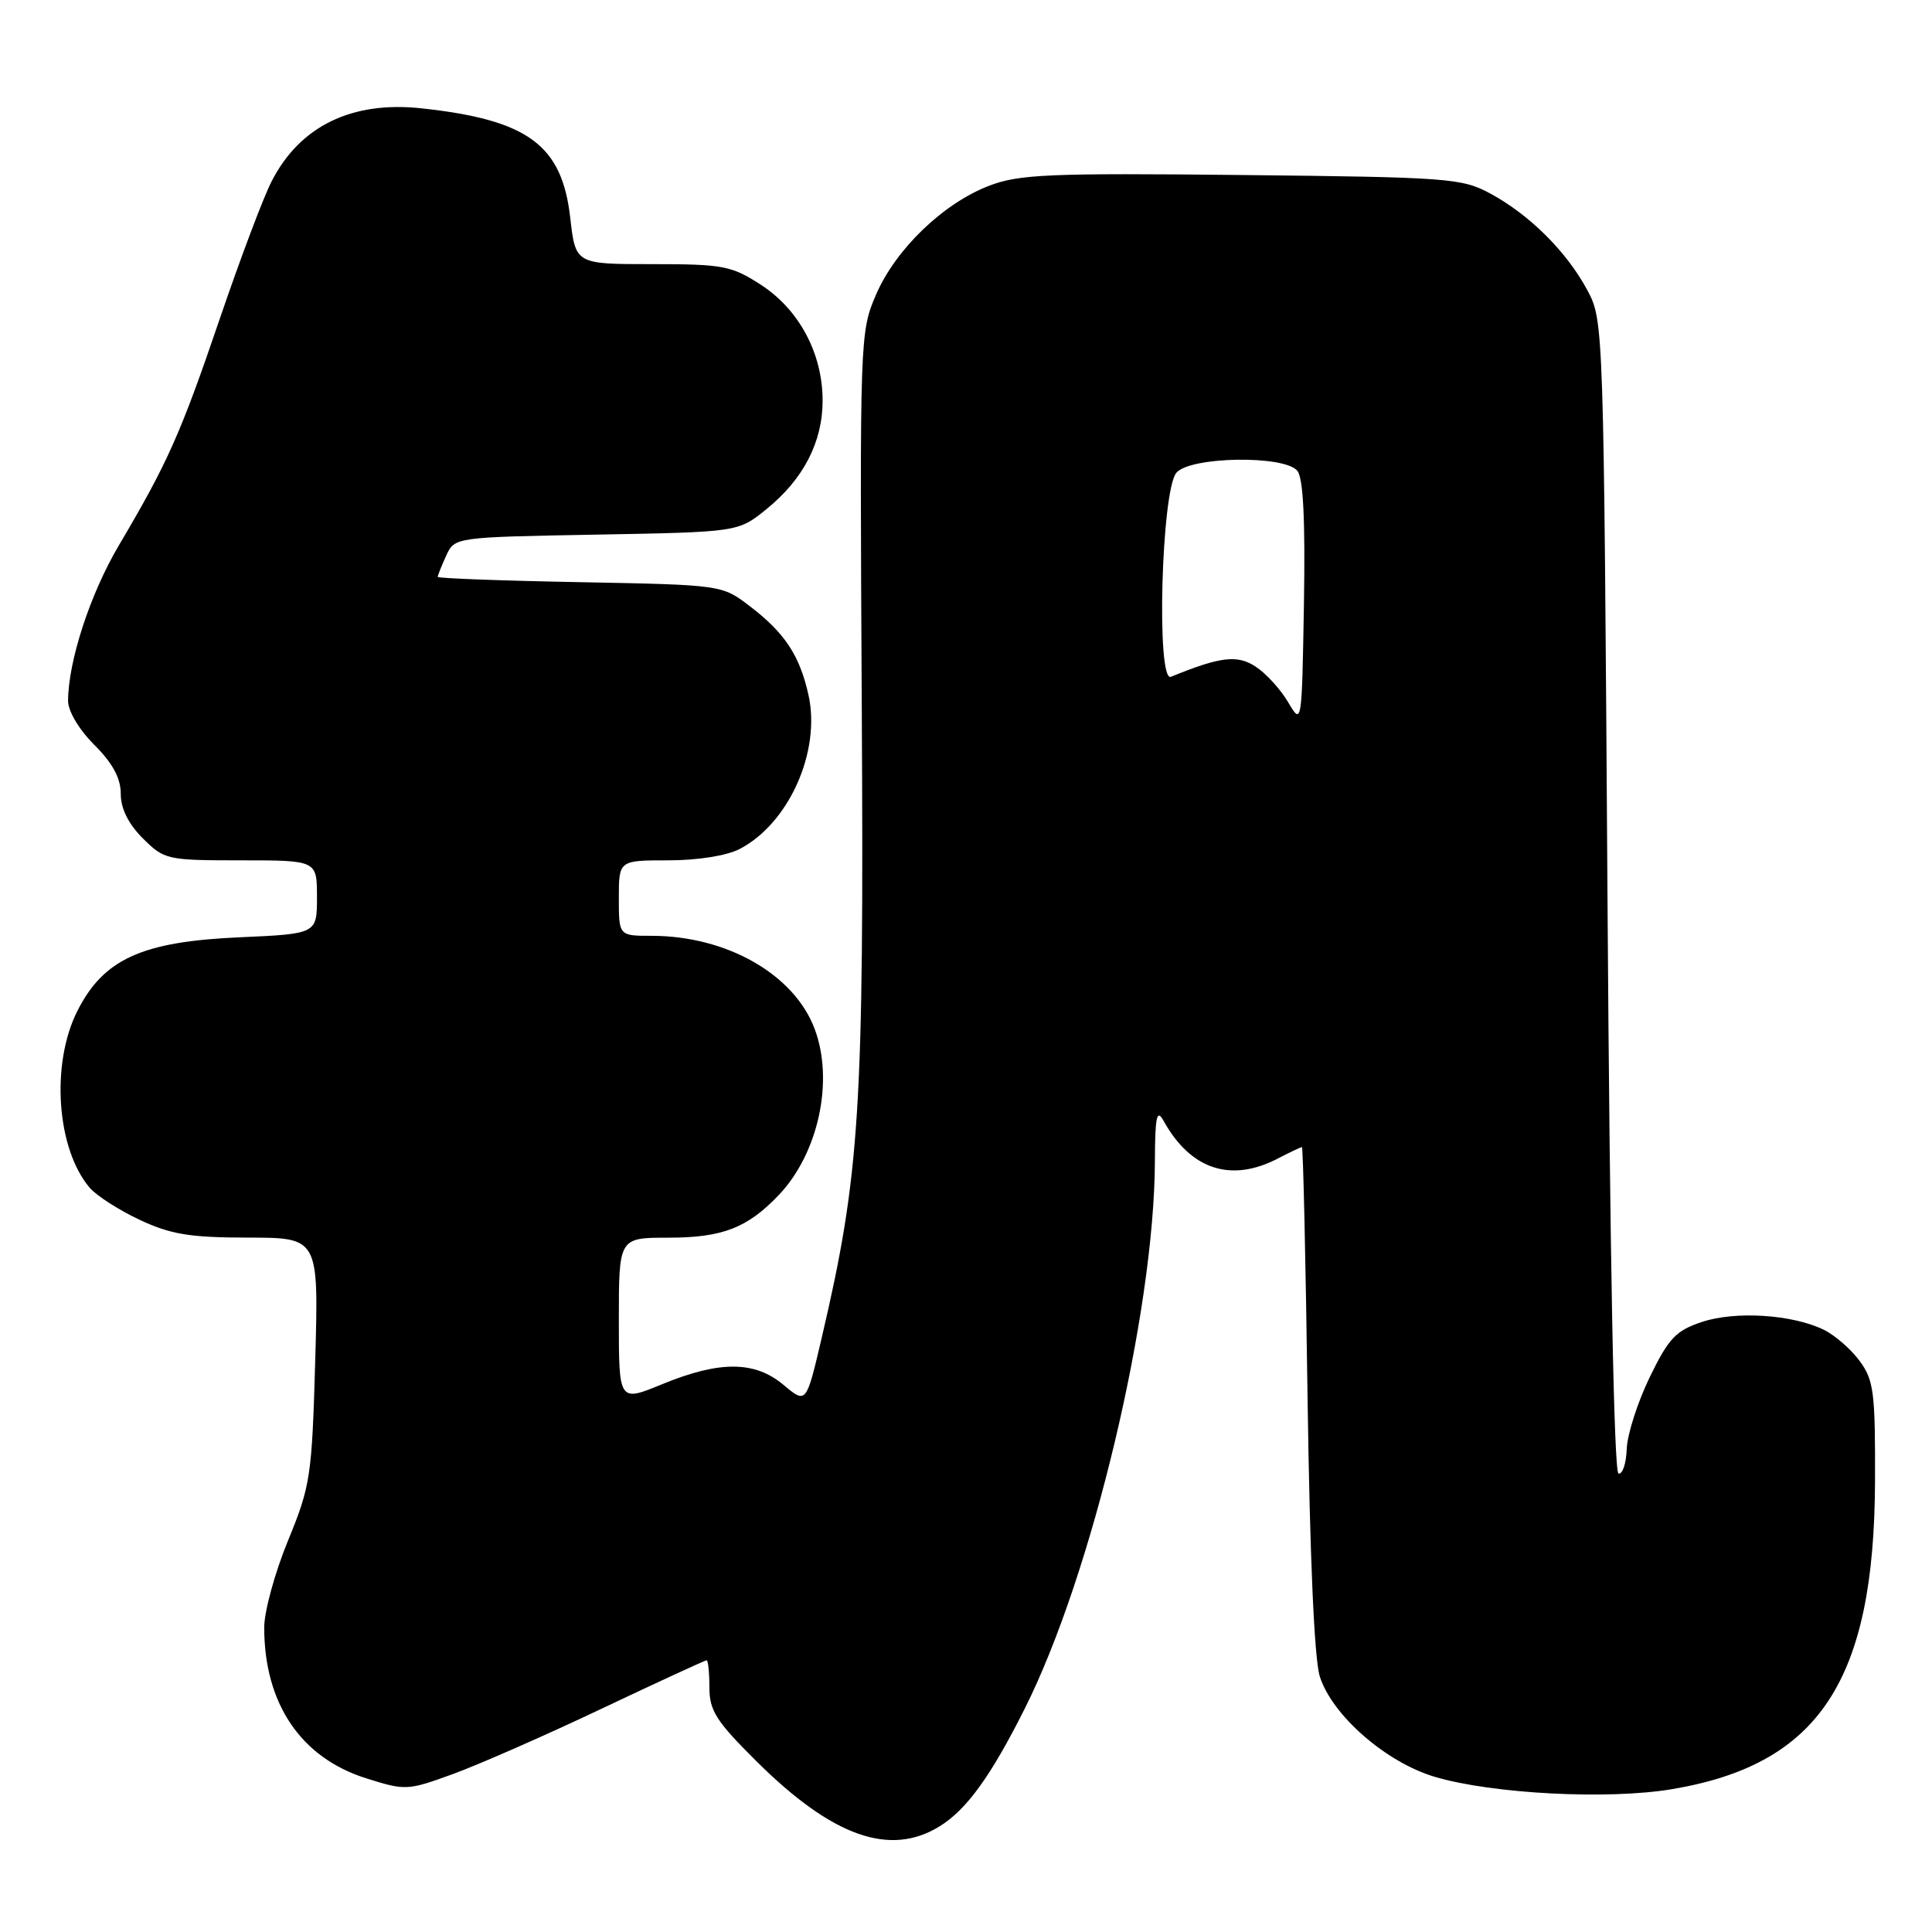 <?xml version="1.0" encoding="UTF-8" standalone="no"?>
<!DOCTYPE svg PUBLIC "-//W3C//DTD SVG 1.1//EN" "http://www.w3.org/Graphics/SVG/1.1/DTD/svg11.dtd" >
<svg xmlns="http://www.w3.org/2000/svg" xmlns:xlink="http://www.w3.org/1999/xlink" version="1.1" viewBox="0 0 256 256">
 <g >
 <path fill="currentColor"
d=" M 124.50 242.00 C 128.08 239.79 131.28 235.37 135.77 226.43 C 144.71 208.64 152.95 174.01 153.03 153.87 C 153.05 147.94 153.28 146.89 154.17 148.50 C 157.76 154.99 163.12 156.75 169.36 153.49 C 170.94 152.67 172.36 152.00 172.51 152.00 C 172.67 152.00 173.01 166.96 173.26 185.25 C 173.56 206.30 174.15 219.83 174.88 222.14 C 176.51 227.29 183.65 233.52 190.12 235.44 C 197.73 237.70 213.11 238.50 221.57 237.07 C 241.04 233.79 248.35 222.71 248.45 196.33 C 248.49 184.49 248.29 182.87 246.41 180.33 C 245.26 178.77 243.13 176.92 241.68 176.21 C 237.53 174.17 229.95 173.68 225.50 175.17 C 222.06 176.31 221.10 177.33 218.59 182.50 C 216.99 185.80 215.62 190.07 215.55 192.00 C 215.48 193.93 214.99 195.39 214.46 195.25 C 213.86 195.10 213.31 166.12 213.00 118.75 C 212.50 42.89 212.49 42.48 210.33 38.45 C 207.61 33.37 202.69 28.47 197.50 25.66 C 193.71 23.61 192.01 23.48 164.55 23.19 C 139.13 22.92 135.04 23.09 131.10 24.60 C 124.99 26.93 118.67 33.02 116.07 39.06 C 113.94 44.00 113.92 44.77 114.19 93.79 C 114.49 147.02 113.95 155.59 108.88 177.27 C 106.83 186.03 106.83 186.03 103.84 183.52 C 100.02 180.31 95.38 180.28 87.75 183.41 C 82.00 185.78 82.00 185.78 82.00 174.89 C 82.00 164.00 82.00 164.00 88.55 164.00 C 95.72 164.00 99.04 162.71 103.20 158.34 C 108.46 152.80 110.53 143.18 107.94 136.32 C 105.22 129.09 96.28 124.00 86.32 124.00 C 82.00 124.00 82.00 124.00 82.00 119.00 C 82.00 114.00 82.00 114.00 88.55 114.00 C 92.41 114.00 96.29 113.39 98.00 112.50 C 104.53 109.12 108.81 99.54 107.12 92.05 C 105.95 86.83 103.97 83.84 99.35 80.32 C 95.66 77.50 95.66 77.50 76.83 77.14 C 66.47 76.95 58.00 76.63 58.00 76.44 C 58.00 76.25 58.50 74.99 59.12 73.64 C 60.24 71.18 60.24 71.18 79.03 70.84 C 97.82 70.50 97.82 70.50 101.55 67.47 C 106.45 63.51 109.00 58.58 109.00 53.08 C 109.00 46.85 105.90 41.03 100.83 37.74 C 96.92 35.21 95.82 35.00 86.43 35.00 C 76.26 35.00 76.26 35.00 75.56 28.86 C 74.47 19.21 69.97 15.89 55.90 14.36 C 46.62 13.34 39.73 16.70 35.98 24.05 C 34.89 26.17 31.80 34.38 29.10 42.30 C 23.93 57.49 22.22 61.32 15.73 72.30 C 11.95 78.70 9.05 87.57 9.02 92.85 C 9.01 94.22 10.46 96.66 12.50 98.70 C 14.93 101.13 16.00 103.11 16.00 105.18 C 16.00 107.13 17.00 109.16 18.92 111.08 C 21.77 113.92 22.12 114.00 31.92 114.00 C 42.00 114.00 42.00 114.00 42.00 118.87 C 42.00 123.74 42.00 123.74 31.68 124.20 C 18.80 124.77 13.72 127.08 10.25 133.96 C 6.71 140.99 7.49 152.22 11.89 157.39 C 12.78 158.43 15.75 160.34 18.50 161.63 C 22.63 163.57 25.14 163.98 32.87 163.99 C 42.23 164.00 42.23 164.00 41.77 180.25 C 41.33 195.66 41.14 196.90 38.15 204.17 C 36.42 208.38 35.00 213.56 35.01 215.67 C 35.02 225.74 39.87 232.91 48.51 235.63 C 53.72 237.28 54.01 237.26 60.04 235.06 C 63.44 233.82 72.31 229.93 79.74 226.40 C 87.17 222.88 93.42 220.00 93.63 220.00 C 93.83 220.00 94.00 221.62 94.00 223.59 C 94.00 226.67 94.89 228.07 100.25 233.39 C 110.29 243.36 117.91 246.07 124.50 242.00 Z  M 170.68 93.04 C 169.68 91.34 167.75 89.22 166.38 88.33 C 163.94 86.73 161.71 87.00 155.15 89.68 C 153.20 90.48 153.88 65.05 155.87 62.65 C 157.67 60.49 170.16 60.28 171.90 62.38 C 172.69 63.33 172.96 68.87 172.78 79.94 C 172.50 96.11 172.50 96.12 170.68 93.04 Z "/>
</g>
</svg>